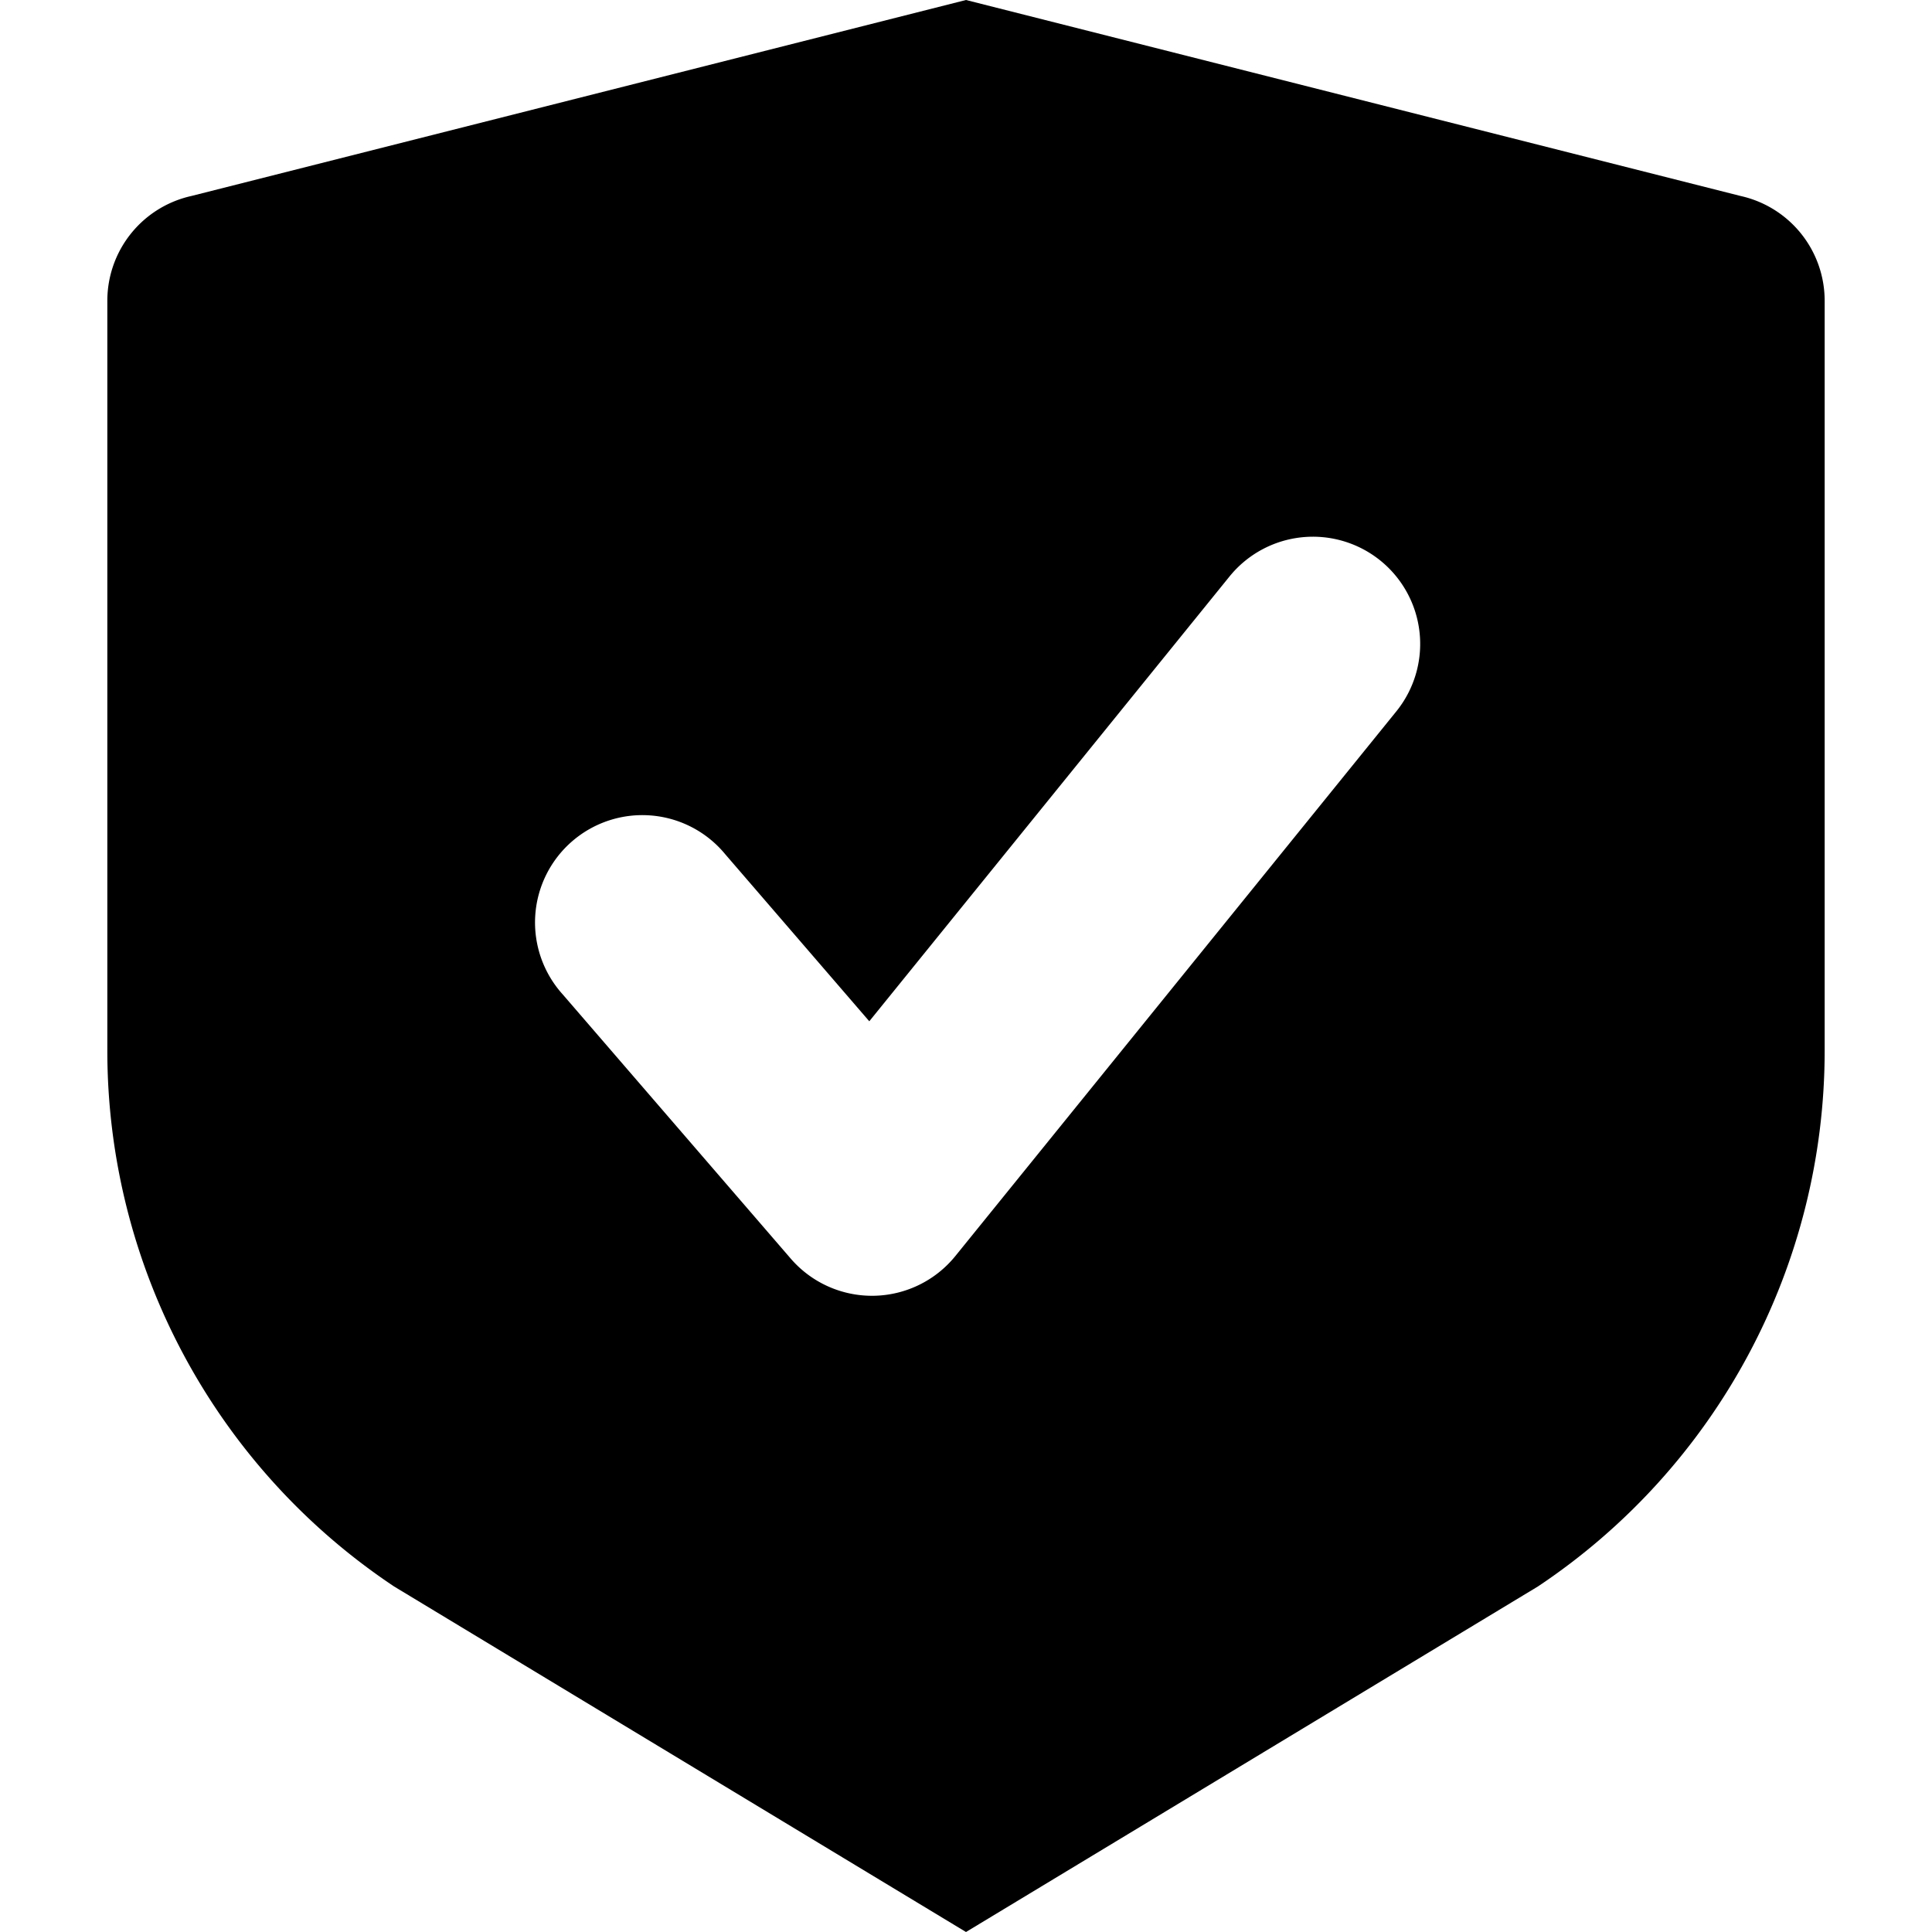 <svg xmlns="http://www.w3.org/2000/svg" width="18" height="18" viewBox="0 0 18 18">
  <path fill="#000" fill-rule="evenodd" clip-rule="evenodd" d="M16.217 1.826 9 0 1.783 1.826A1 1 0 0 0 1 2.802V9.79a5.998 5.998 0 0 0 2.672 4.991L9 18l5.328-3.219A6 6 0 0 0 17 9.789V2.802a1 1 0 0 0-.783-.976zm-3.356 3.397a1 1 0 0 0-1.406.148L8.099 9.515 6.757 7.959a1 1 0 1 0-1.514 1.306l2.124 2.461a1 1 0 0 0 1.534-.024l4.108-5.074a.999.999 0 0 0-.148-1.405z" />
</svg>
